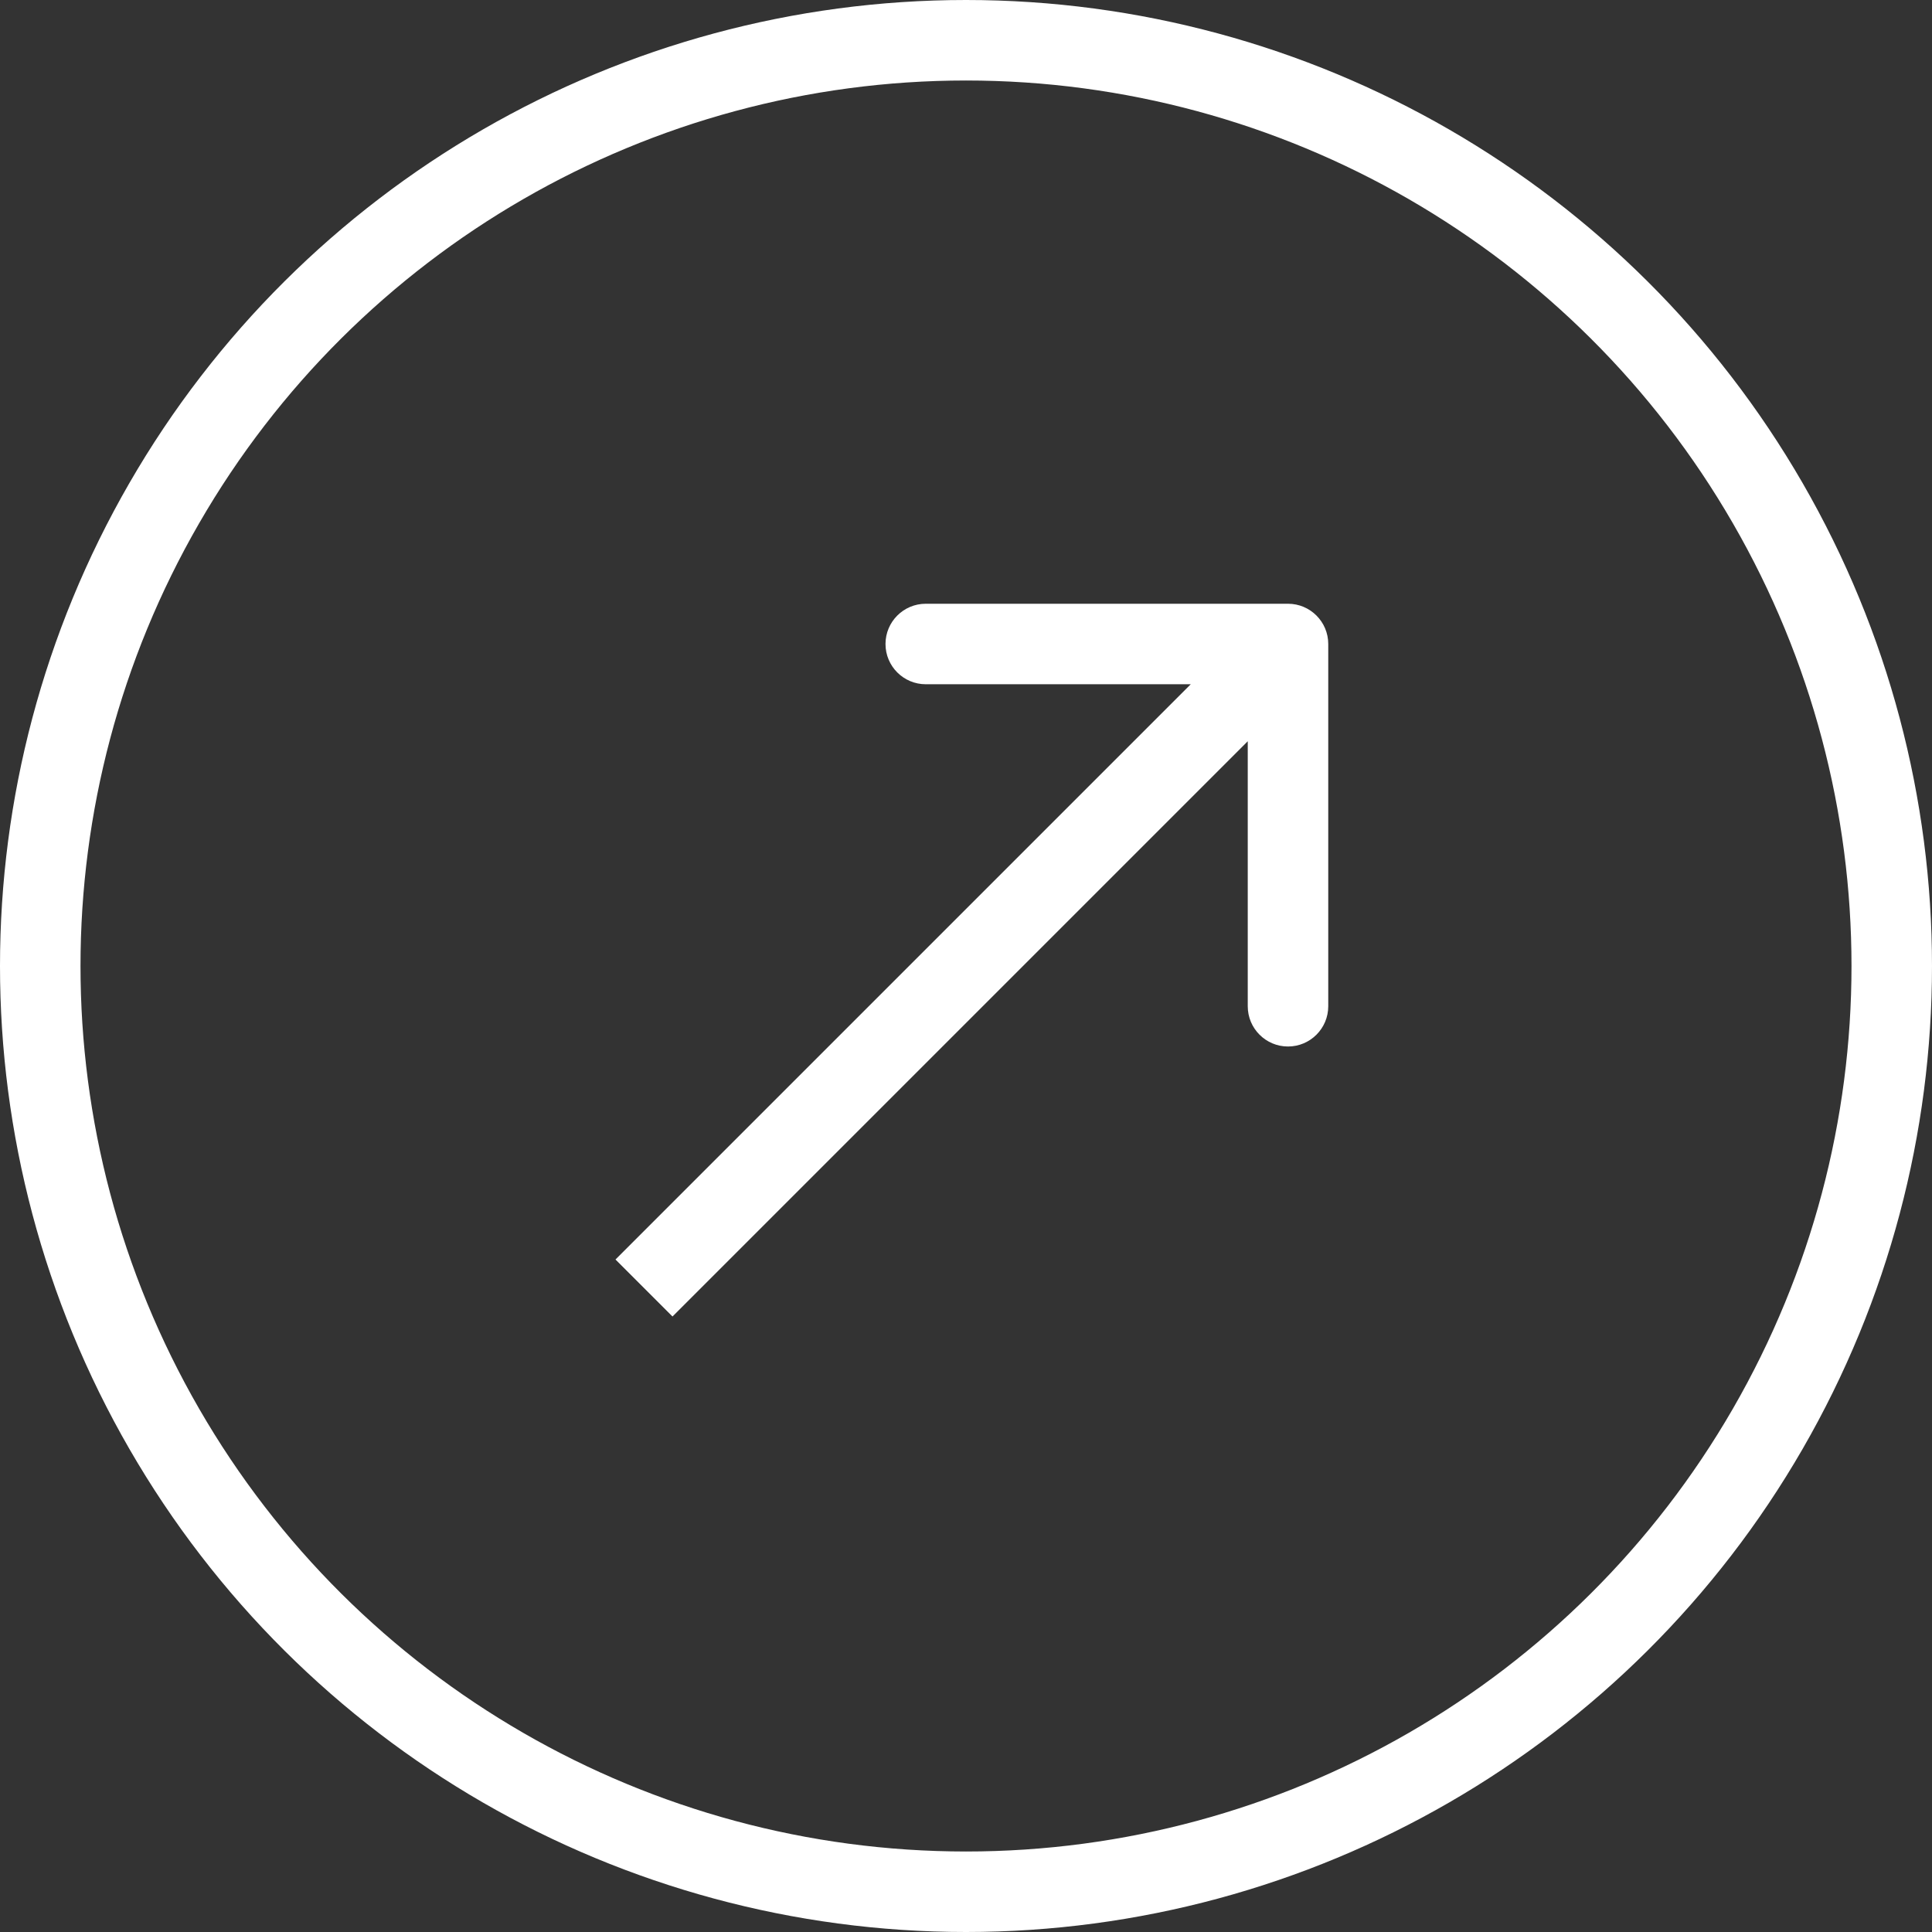 <svg width="24" height="24" viewBox="0 0 24 24" fill="none" xmlns="http://www.w3.org/2000/svg">
<rect x="0" y="0" width="24" height="24" fill="#333333" stroke="none"/>
<circle cx="12" cy="12" r="11.5" transform="rotate(-90 12 12)" stroke="white"/>
<path d="M16.5 8C16.5 7.724 16.276 7.5 16 7.5H11.5C11.224 7.5 11 7.724 11 8C11 8.276 11.224 8.5 11.5 8.5H15.5V12.5C15.5 12.776 15.724 13 16 13C16.276 13 16.5 12.776 16.5 12.5V8ZM8.354 16.354L16.354 8.354L15.646 7.646L7.646 15.646L8.354 16.354Z" fill="white"/>
</svg>
